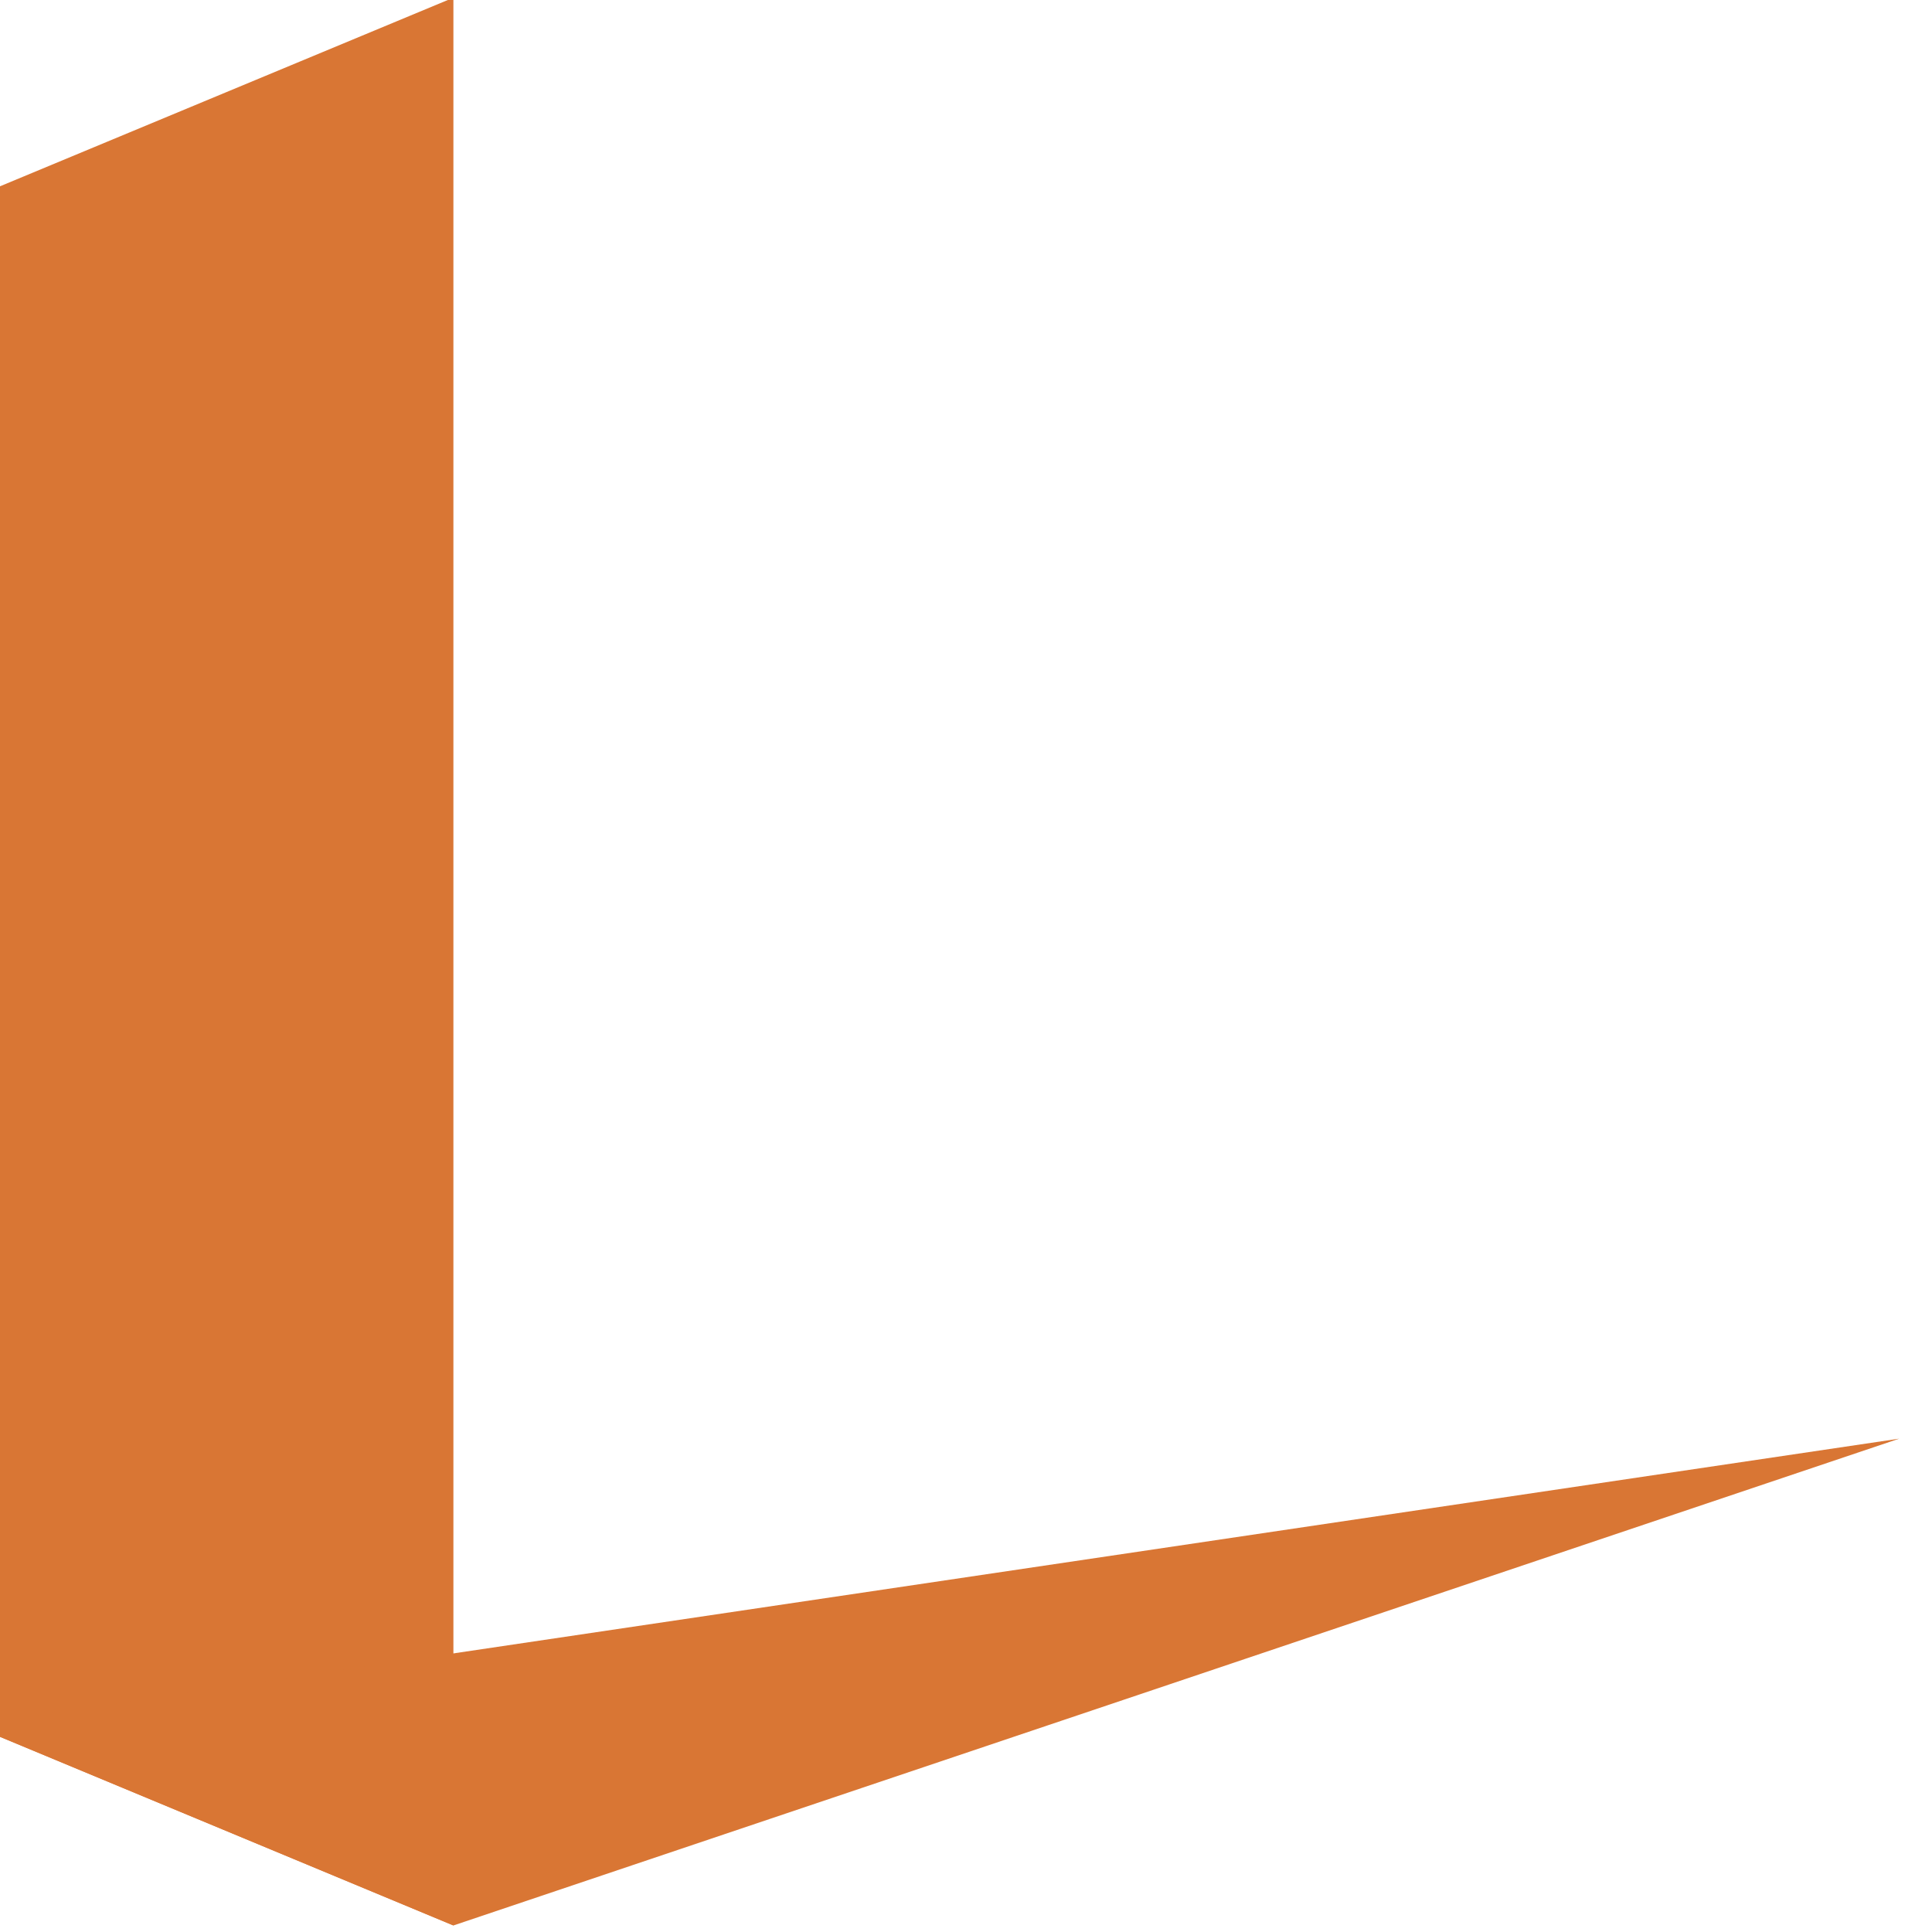 <?xml version="1.0" encoding="UTF-8" standalone="no"?>
<svg
   xmlns:dc="http://purl.org/dc/elements/1.1/"
   xmlns:cc="http://creativecommons.org/ns#"
   xmlns:rdf="http://www.w3.org/1999/02/22-rdf-syntax-ns#"
   xmlns:svg="http://www.w3.org/2000/svg"
   xmlns="http://www.w3.org/2000/svg"
   xmlns:sodipodi="http://sodipodi.sourceforge.net/DTD/sodipodi-0.dtd"
   xmlns:inkscape="http://www.inkscape.org/namespaces/inkscape"
   id="svg1660"
   version="1.1"
   viewBox="0 0 16.933 16.933"
   height="64"
   width="64"
   sodipodi:docname="stable.svg"
   inkscape:version="0.92.2 5c3e80d, 2017-08-06">
  <sodipodi:namedview
     pagecolor="#ffffff"
     bordercolor="#666666"
     borderopacity="1"
     objecttolerance="10"
     gridtolerance="10"
     guidetolerance="10"
     inkscape:pageopacity="0"
     inkscape:pageshadow="2"
     inkscape:window-width="1218"
     inkscape:window-height="878"
     id="namedview3773"
     showgrid="false"
     inkscape:zoom="5.7031253"
     inkscape:cx="32"
     inkscape:cy="31.999998"
     inkscape:window-x="0"
     inkscape:window-y="0"
     inkscape:window-maximized="0"
     inkscape:current-layer="svg1660" />
  <defs
     id="defs1654" />
  <g
     transform="translate(-42.485,-141.576)"
     id="layer1"
     style="fill:#d97634;fill-opacity:1">
    <g
       transform="matrix(0.176,0,0,0.176,-70.553,132.466)"
       style="fill:#d97634;fill-opacity:1"
       id="g8375">
      <path
         style="color:#000000;fill:#d97634;fill-opacity:1;stroke-width:1.5"
         d="M 664.84,51.646 V 147.646 L 640.84,137.661 V 61.63 Z"
         id="path6367"
         inkscape:connector-curvature="0" />
      <path
         style="color:#000000;fill:#d97634;fill-opacity:1;stroke-width:0.375;stroke-dasharray:0.375, 0.75;stroke-dashoffset:0.26"
         d="m 736.84,123.404 -96,14.258 24,9.984 z"
         id="path6369"
         inkscape:connector-curvature="0" />
      <g
         style="fill:#d97634;stroke-width:9.486;fill-opacity:1"
         transform="matrix(0.105,0,0,0.105,646.84,65.693)"
         id="g3435" />
    </g>
  </g>
</svg>
